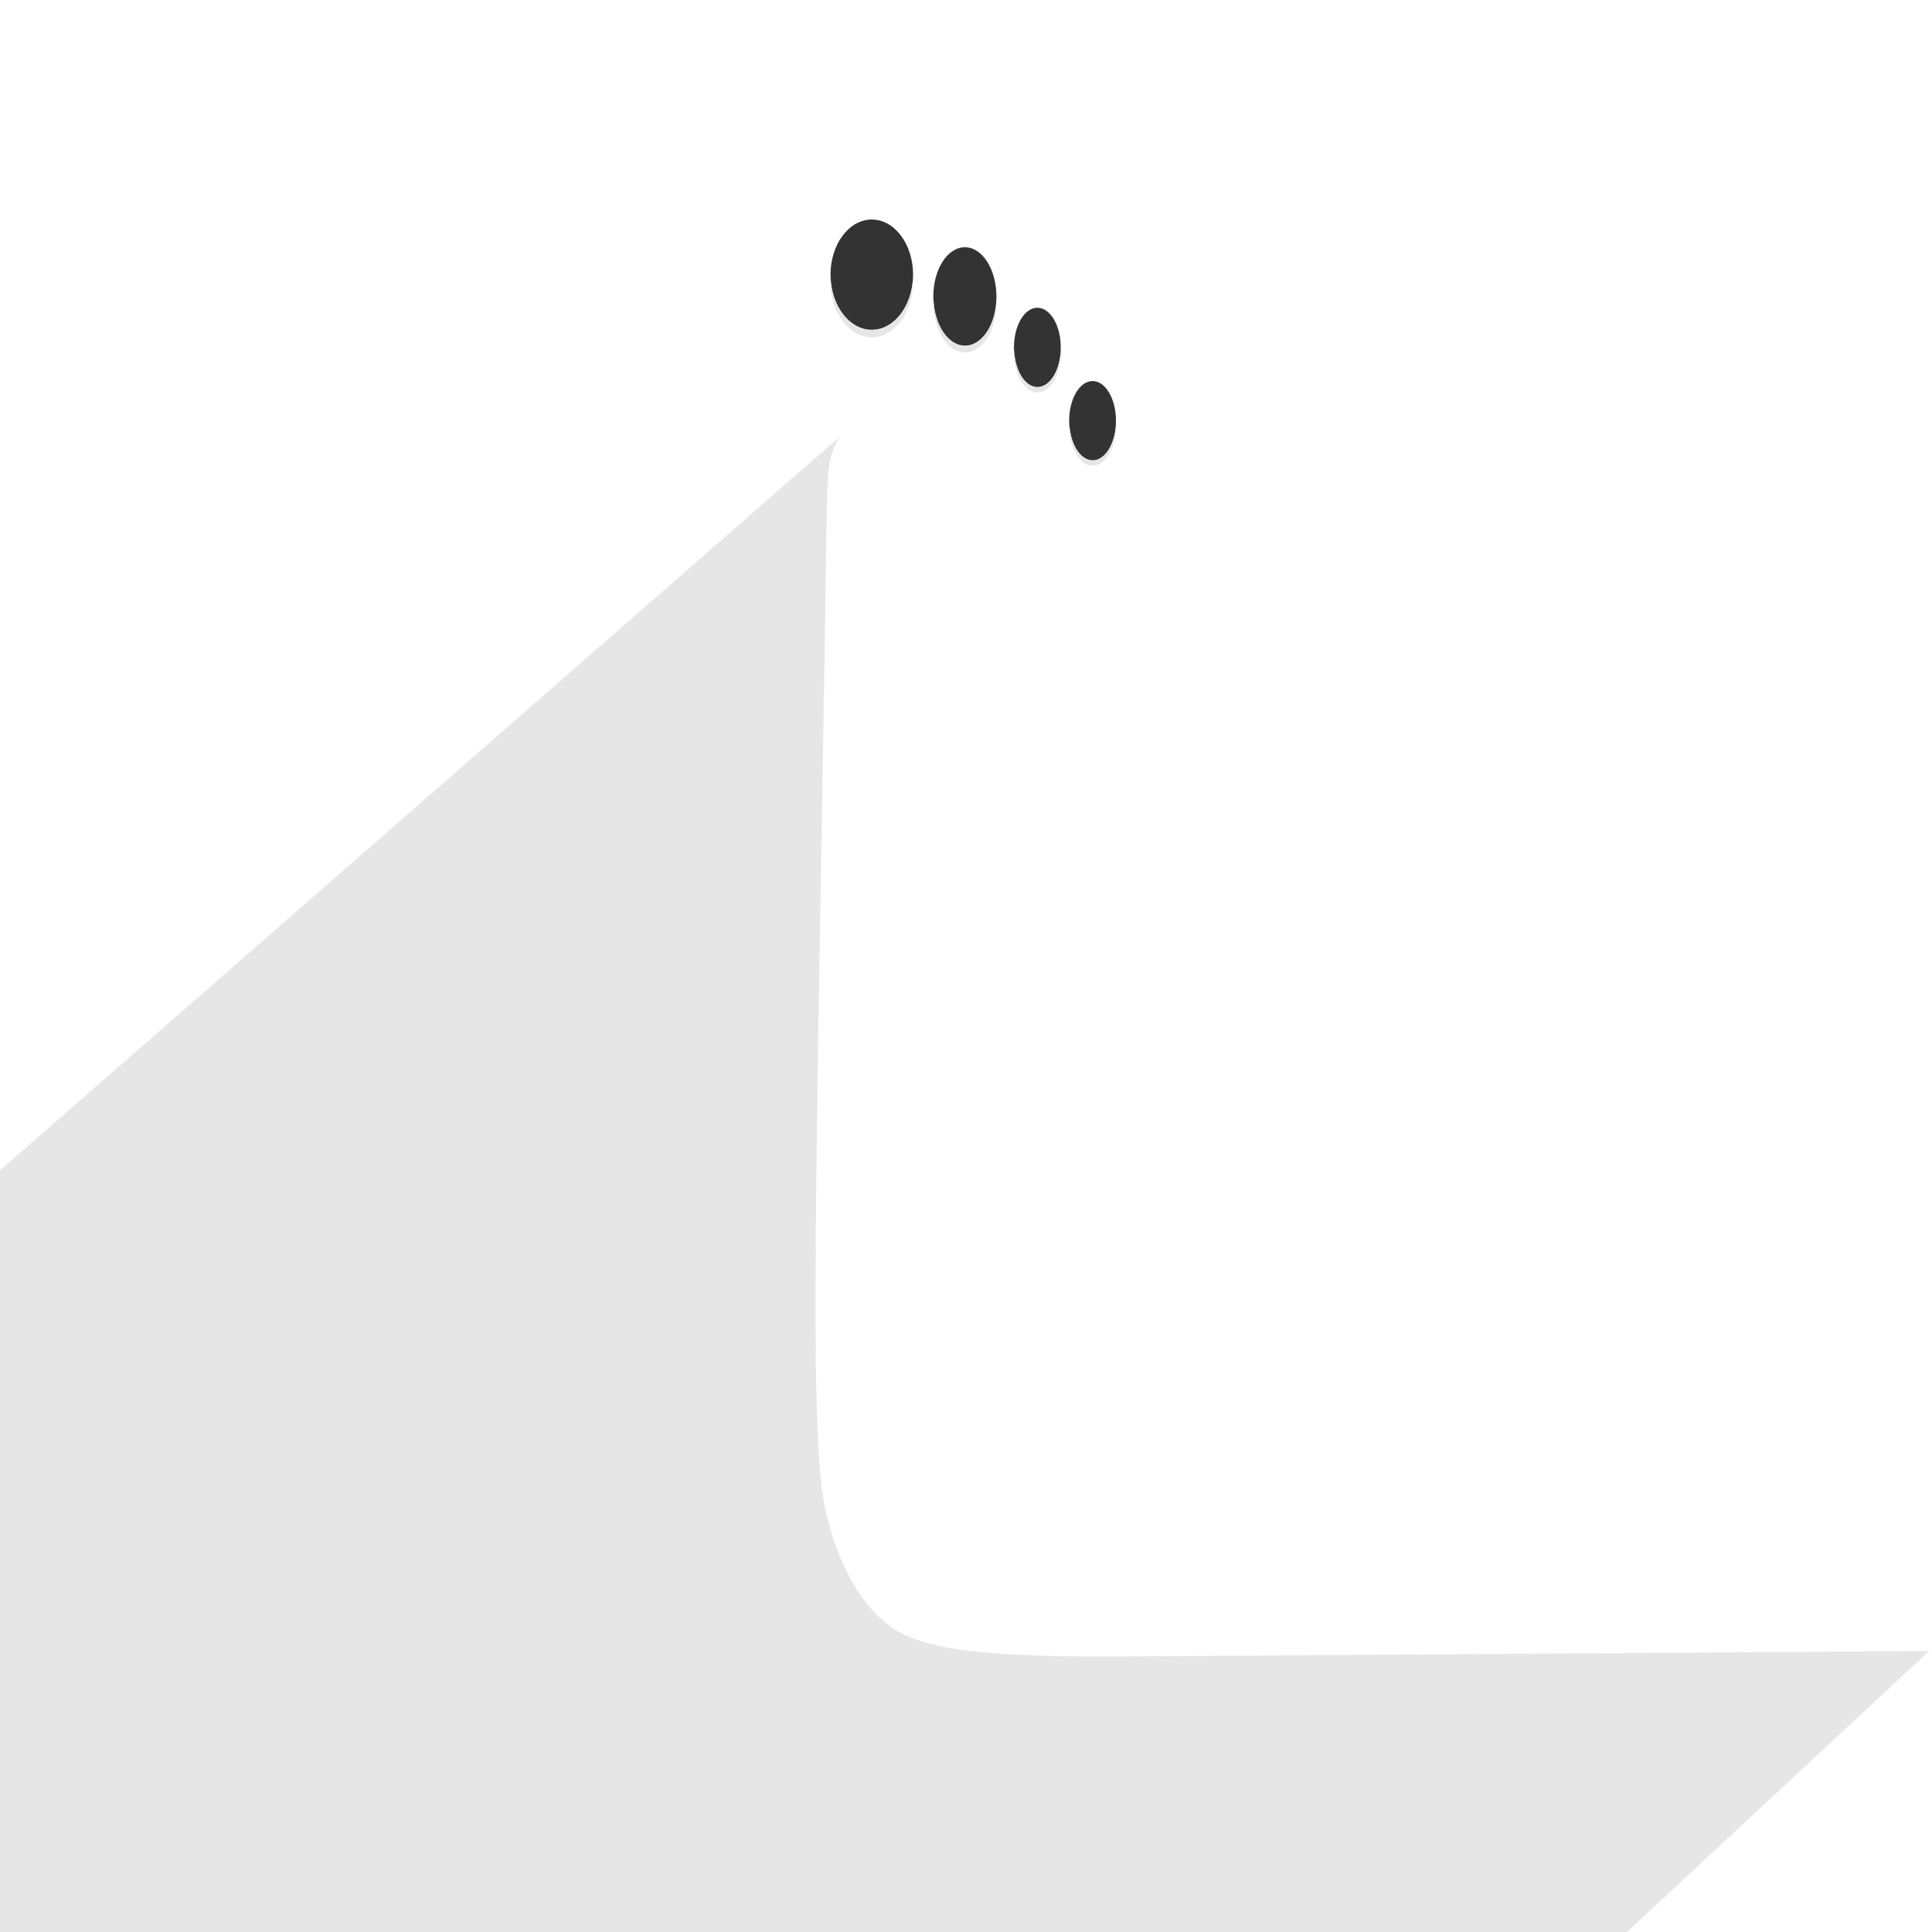 <?xml version="1.0" encoding="UTF-8"?>
<!DOCTYPE svg PUBLIC "-//W3C//DTD SVG 1.0//EN" "http://www.w3.org/TR/2001/REC-SVG-20010904/DTD/svg10.dtd">
<!-- Creator: CorelDRAW 2020 (64-Bit Evaluation Version) -->
<svg xmlns="http://www.w3.org/2000/svg" xml:space="preserve" width="0.734in" height="0.734in" version="1.0" style="shape-rendering:geometricPrecision; text-rendering:geometricPrecision; image-rendering:optimizeQuality; fill-rule:evenodd; clip-rule:evenodd"
viewBox="0 0 170.82 170.82"
 xmlns:xlink="http://www.w3.org/1999/xlink"
 xmlns:xodm="http://www.corel.com/coreldraw/odm/2003">
 <rect x="0" y="0" width="170.82" height="170.82" fill="#333333" stroke="none"/>
 <defs>
  <style type="text/css">
   <![CDATA[
    .fil1 {fill:#E6E6E6}
    .fil0 {fill:white}
   ]]>
  </style>
 </defs>
 <g id="Layer_x0020_1">
  <g id="_2425813972032">
   <path class="fil0" d="M-0 0l170.82 0 0 170.82 -170.82 0 0 -170.82zm77.08 19.41c2.02,0 3.65,2.18 3.65,4.88 0,2.69 -1.63,4.88 -3.65,4.88 -2.01,0 -3.65,-2.18 -3.65,-4.88 0,-2.69 1.63,-4.88 3.65,-4.88zm8.23 2.45c1.54,0 2.79,1.95 2.79,4.36 0,2.41 -1.25,4.36 -2.79,4.36 -1.54,0 -2.79,-1.95 -2.79,-4.36 0,-2.41 1.25,-4.36 2.79,-4.36zm6.41 5.35c1.14,0 2.07,1.57 2.07,3.51 0,1.94 -0.93,3.51 -2.07,3.51 -1.14,0 -2.07,-1.57 -2.07,-3.51 0,-1.94 0.93,-3.51 2.07,-3.51zm4.88 6.48c1.14,0 2.07,1.57 2.07,3.51 0,1.94 -0.93,3.51 -2.07,3.51 -1.14,0 -2.07,-1.57 -2.07,-3.51 0,-1.94 0.93,-3.51 2.07,-3.51z"/>
   <path class="fil0" d="M121.56 118.2c-11.12,0.16 -14.3,-1.35 -16.42,-4.26 -2.12,-2.91 -3.18,-7.68 -4.04,-17.21 -0.86,-9.53 -1.52,-23.83 -2.38,-33.11 -0.86,-9.27 -1.92,-13.51 -3.44,-16.75 -1.52,-3.24 -3.51,-5.5 -6.09,-7.22 -2.58,-1.72 -5.76,-2.91 -8.01,-3.38 -2.25,-0.46 -3.58,-0.2 -4.7,0.4 -1.13,0.6 -2.05,1.52 -2.58,2.58 -0.53,1.06 -0.66,2.25 -0.73,3.97 -0.07,1.72 -0.07,3.97 -0.26,15.96 -0.2,11.98 -0.6,33.7 -0.73,46.68 -0.13,12.98 0,17.21 0.13,20.53 0.13,3.31 0.26,5.69 1.06,8.54 0.79,2.85 2.25,6.16 4.57,8.21 2.32,2.05 5.49,3.42 21.12,3.31l71.77 -0.5c0,-3.18 0,-11.36 0,-16.36 0,-5.01 0,-10.34 0,-12.11l-49.26 0.72z"/>
   <g>
    <path class="fil1" d="M80.72 24.61c0.01,0.11 0.01,0.22 0.01,0.33 0,2.69 -1.63,4.88 -3.65,4.88 -2.01,0 -3.65,-2.18 -3.65,-4.88 0,-0.11 0,-0.22 0.01,-0.33 0.13,2.54 1.71,4.55 3.64,4.55 1.93,0 3.51,-2.01 3.64,-4.55z"/>
    <path class="fil1" d="M88.1 26.5l0.01 0.3c0,2.41 -1.25,4.36 -2.79,4.36 -1.54,0 -2.79,-1.95 -2.79,-4.36l0.01 -0.3c0.1,2.27 1.31,4.06 2.79,4.06 1.48,0 2.69,-1.79 2.79,-4.06z"/>
    <path class="fil1" d="M93.79 30.95l0.01 0.24c0,1.94 -0.93,3.51 -2.07,3.51 -1.14,0 -2.07,-1.57 -2.07,-3.51l0.01 -0.24c0.07,1.83 0.97,3.27 2.07,3.27 1.1,0 1.99,-1.44 2.07,-3.27z"/>
    <path class="fil1" d="M98.67 37.43l0.01 0.24c0,1.94 -0.93,3.51 -2.07,3.51 -1.14,0 -2.07,-1.57 -2.07,-3.51l0.01 -0.24c0.07,1.83 0.97,3.27 2.07,3.27 1.1,0 1.99,-1.44 2.07,-3.27z"/>
   </g>
   <path class="fil1" d="M170.58 145.96l-26.74 24.87 -143.85 0 0 -67.34 74.3 -64.91c-0.15,0.22 -0.29,0.45 -0.41,0.68 -0.53,1.06 -0.66,2.25 -0.73,3.97 -0.07,1.72 -0.07,3.97 -0.26,15.96 -0.2,11.98 -0.6,33.7 -0.73,46.68 -0.13,12.98 0,17.21 0.13,20.53 0.13,3.31 0.26,5.69 1.06,8.54 0.79,2.85 2.25,6.16 4.57,8.21 2.32,2.05 5.49,3.42 21.12,3.31l71.53 -0.49z"/>
  </g>
 </g>
</svg>
